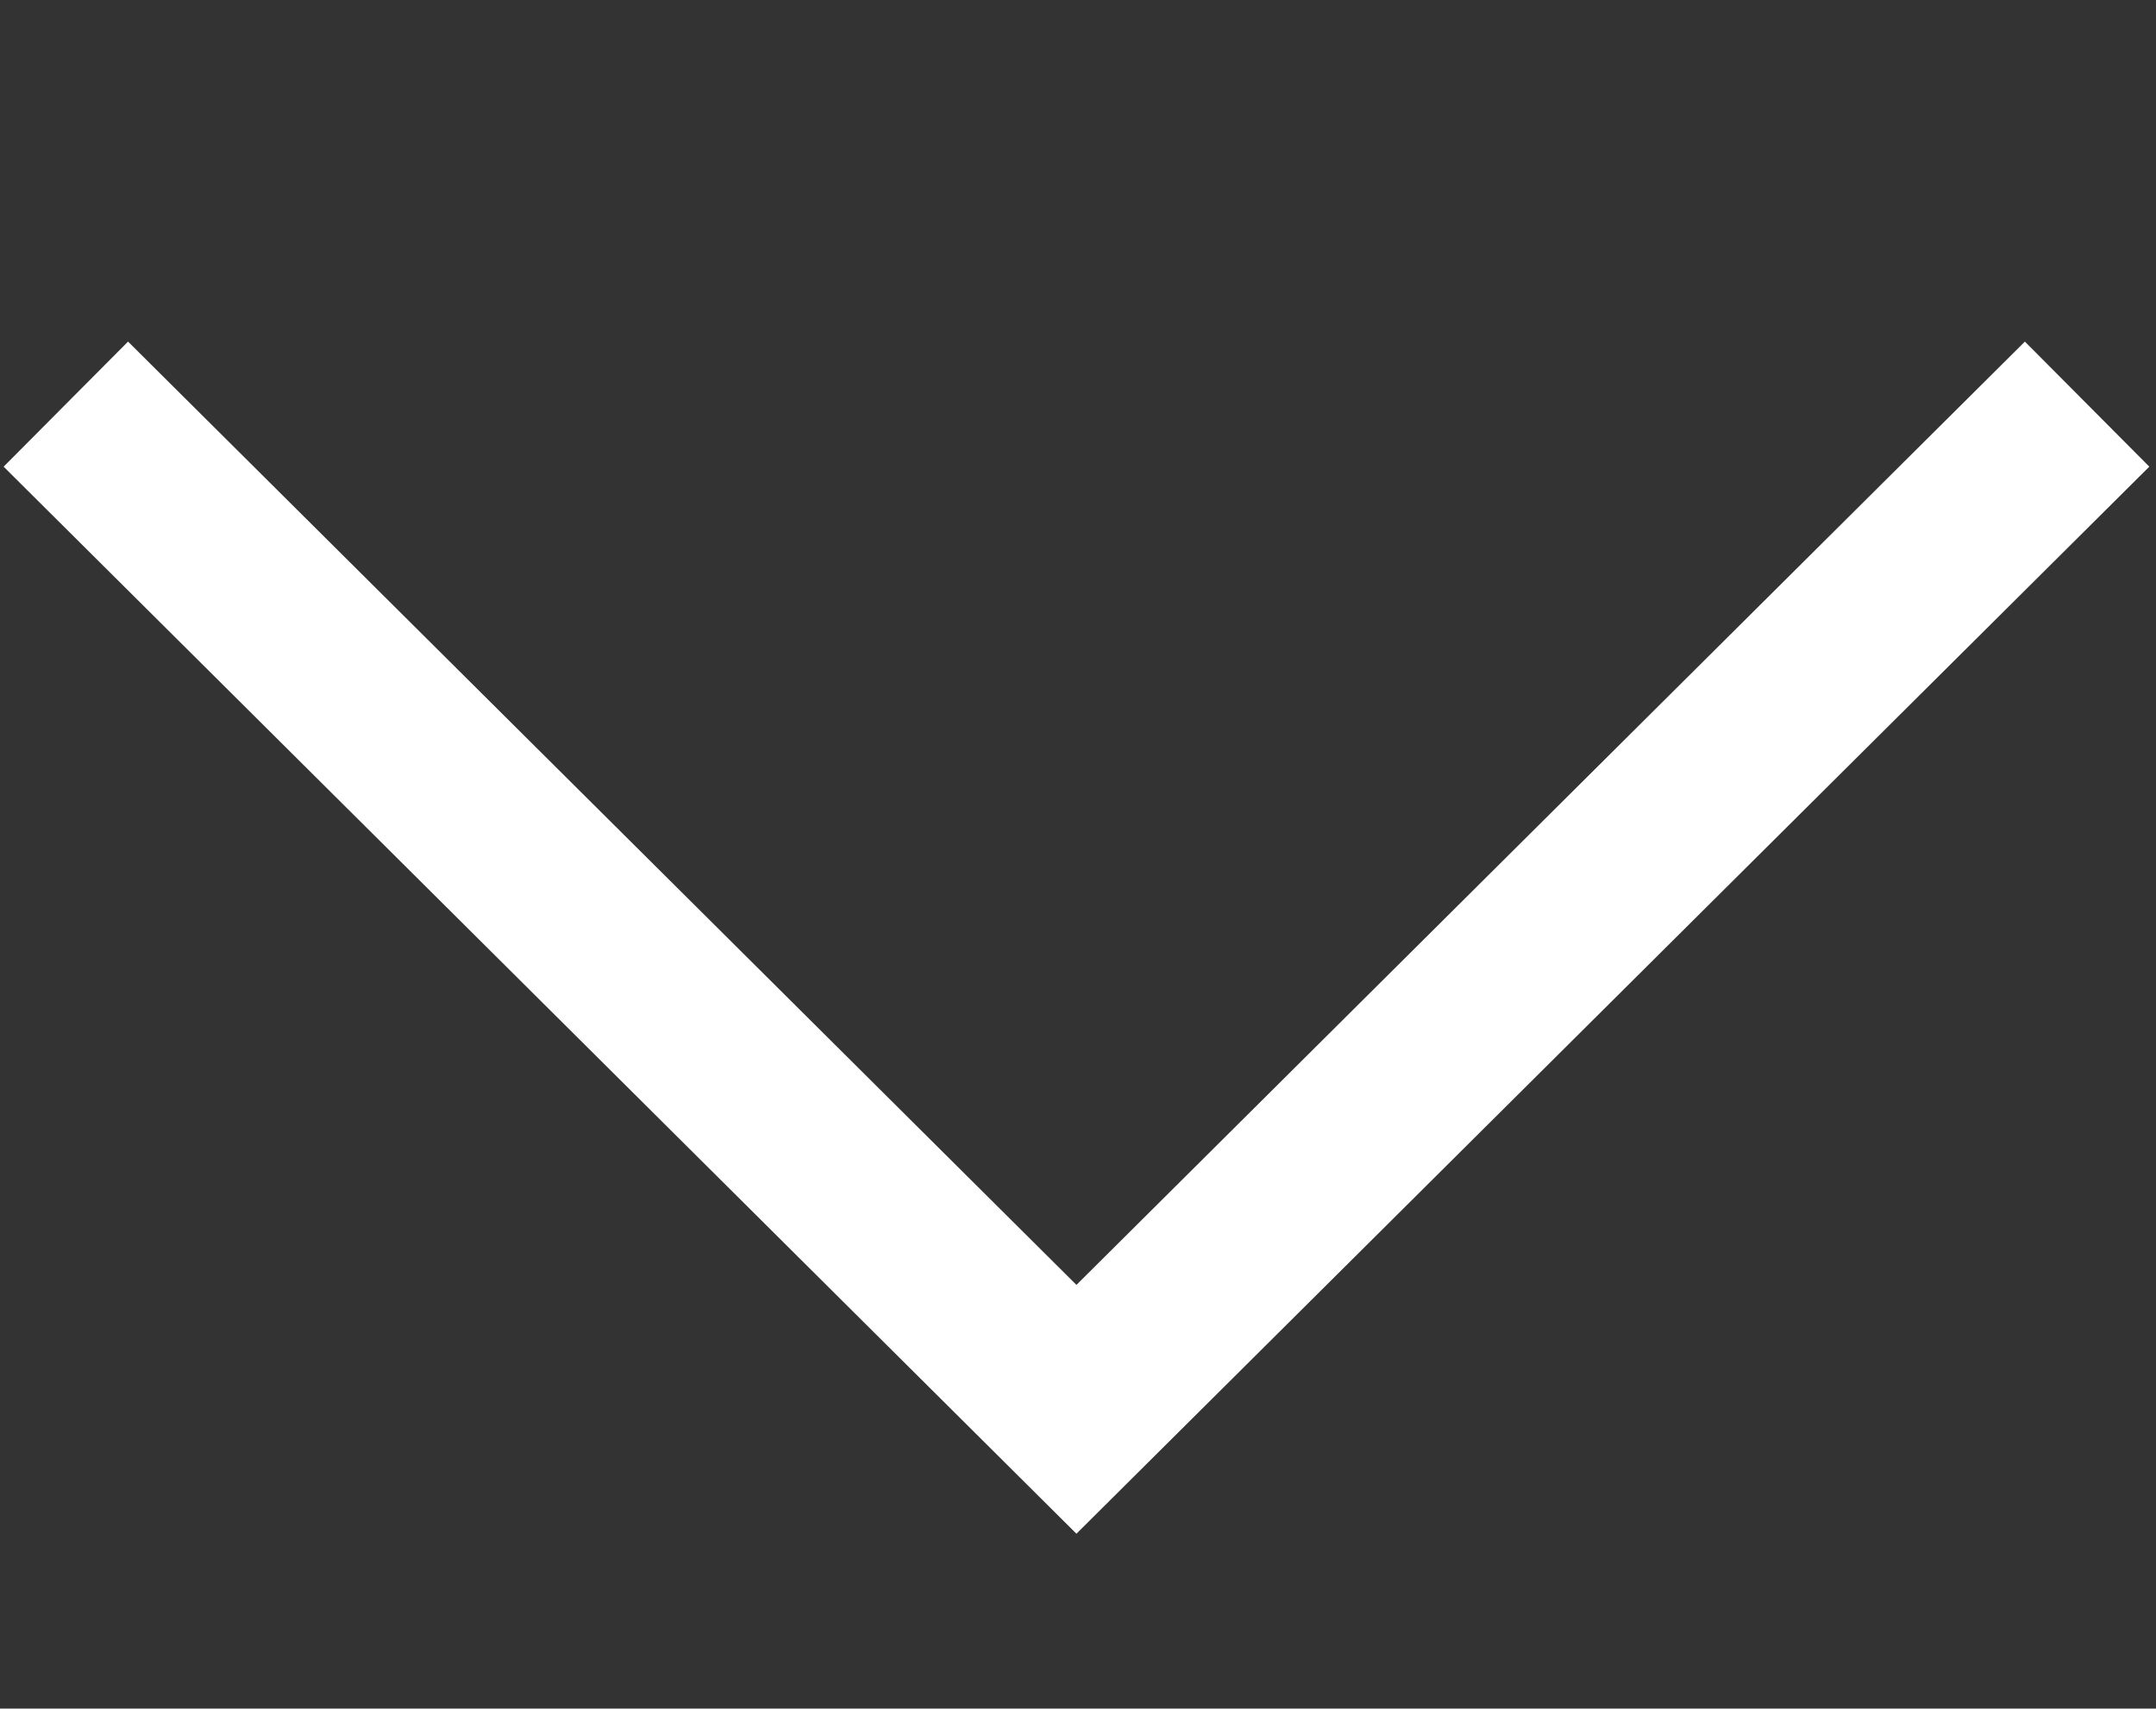 <?xml version="1.0" encoding="utf-8"?>
<!-- Generator: Adobe Illustrator 17.0.2, SVG Export Plug-In . SVG Version: 6.00 Build 0)  -->
<!DOCTYPE svg PUBLIC "-//W3C//DTD SVG 1.1//EN" "http://www.w3.org/Graphics/SVG/1.1/DTD/svg11.dtd">
<svg version="1.1" id="Layer_1" xmlns="http://www.w3.org/2000/svg" xmlns:xlink="http://www.w3.org/1999/xlink" x="0px" y="0px"
	 width="30.292px" height="24.01px" viewBox="0 0 30.292 24.01" enable-background="new 0 0 30.292 24.01" xml:space="preserve">
<rect x="0" y="0" width="30.292" height="24.01" fill="#333333" stroke="none"/>
<polyline fill="none" stroke="#FFFFFF" stroke-width="2.479" stroke-miterlimit="10" points="0.925,5.679 15.124,19.804 
	29.324,5.679 "/>
</svg>
